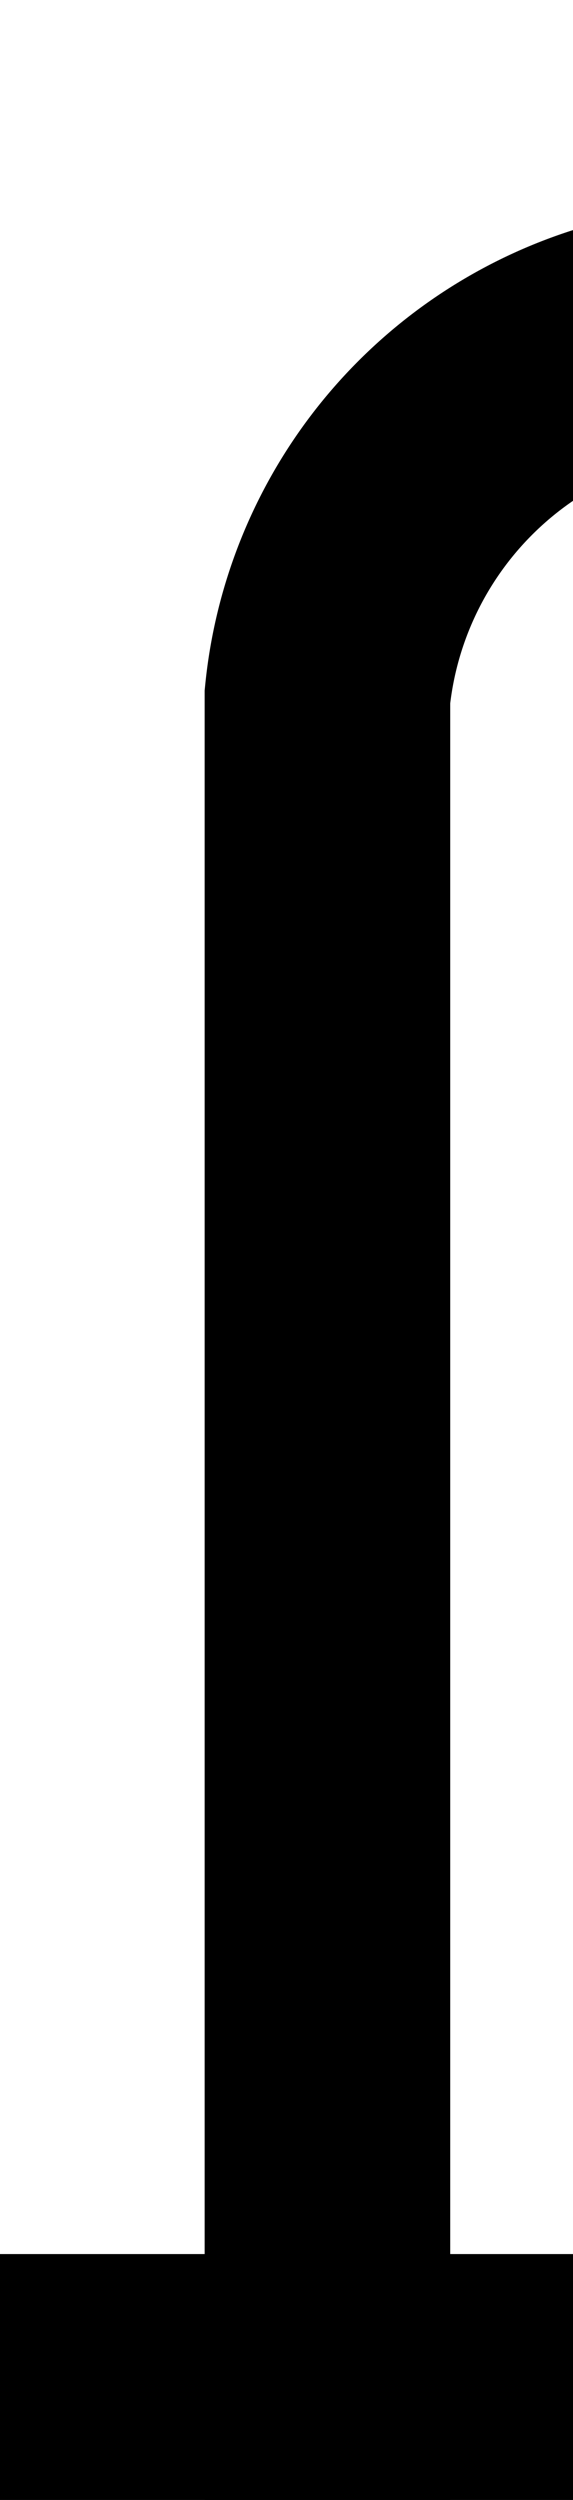 ﻿<?xml version="1.0" encoding="utf-8"?>
<svg version="1.1" width="7px" height="30.5px" viewBox="740.5 926.5  7 30.5" xmlns:xlink="http://www.w3.org/1999/xlink" xmlns="http://www.w3.org/2000/svg">
  <path d="M 744.5 957  L 744.5 935  A 5 5 0 0 1 749.5 930.5 L 834 930.5  A 5 5 0 0 0 839.5 925.5 L 839.5 924  " stroke-width="3" stroke="#000000" fill="none" />
  <path d="M 750 954  L 739 954  L 739 957  L 750 957  L 750 954  Z M 848.4 926  L 839.5 917  L 830.6 926  L 848.4 926  Z " fill-rule="nonzero" fill="#000000" stroke="none" />
</svg>